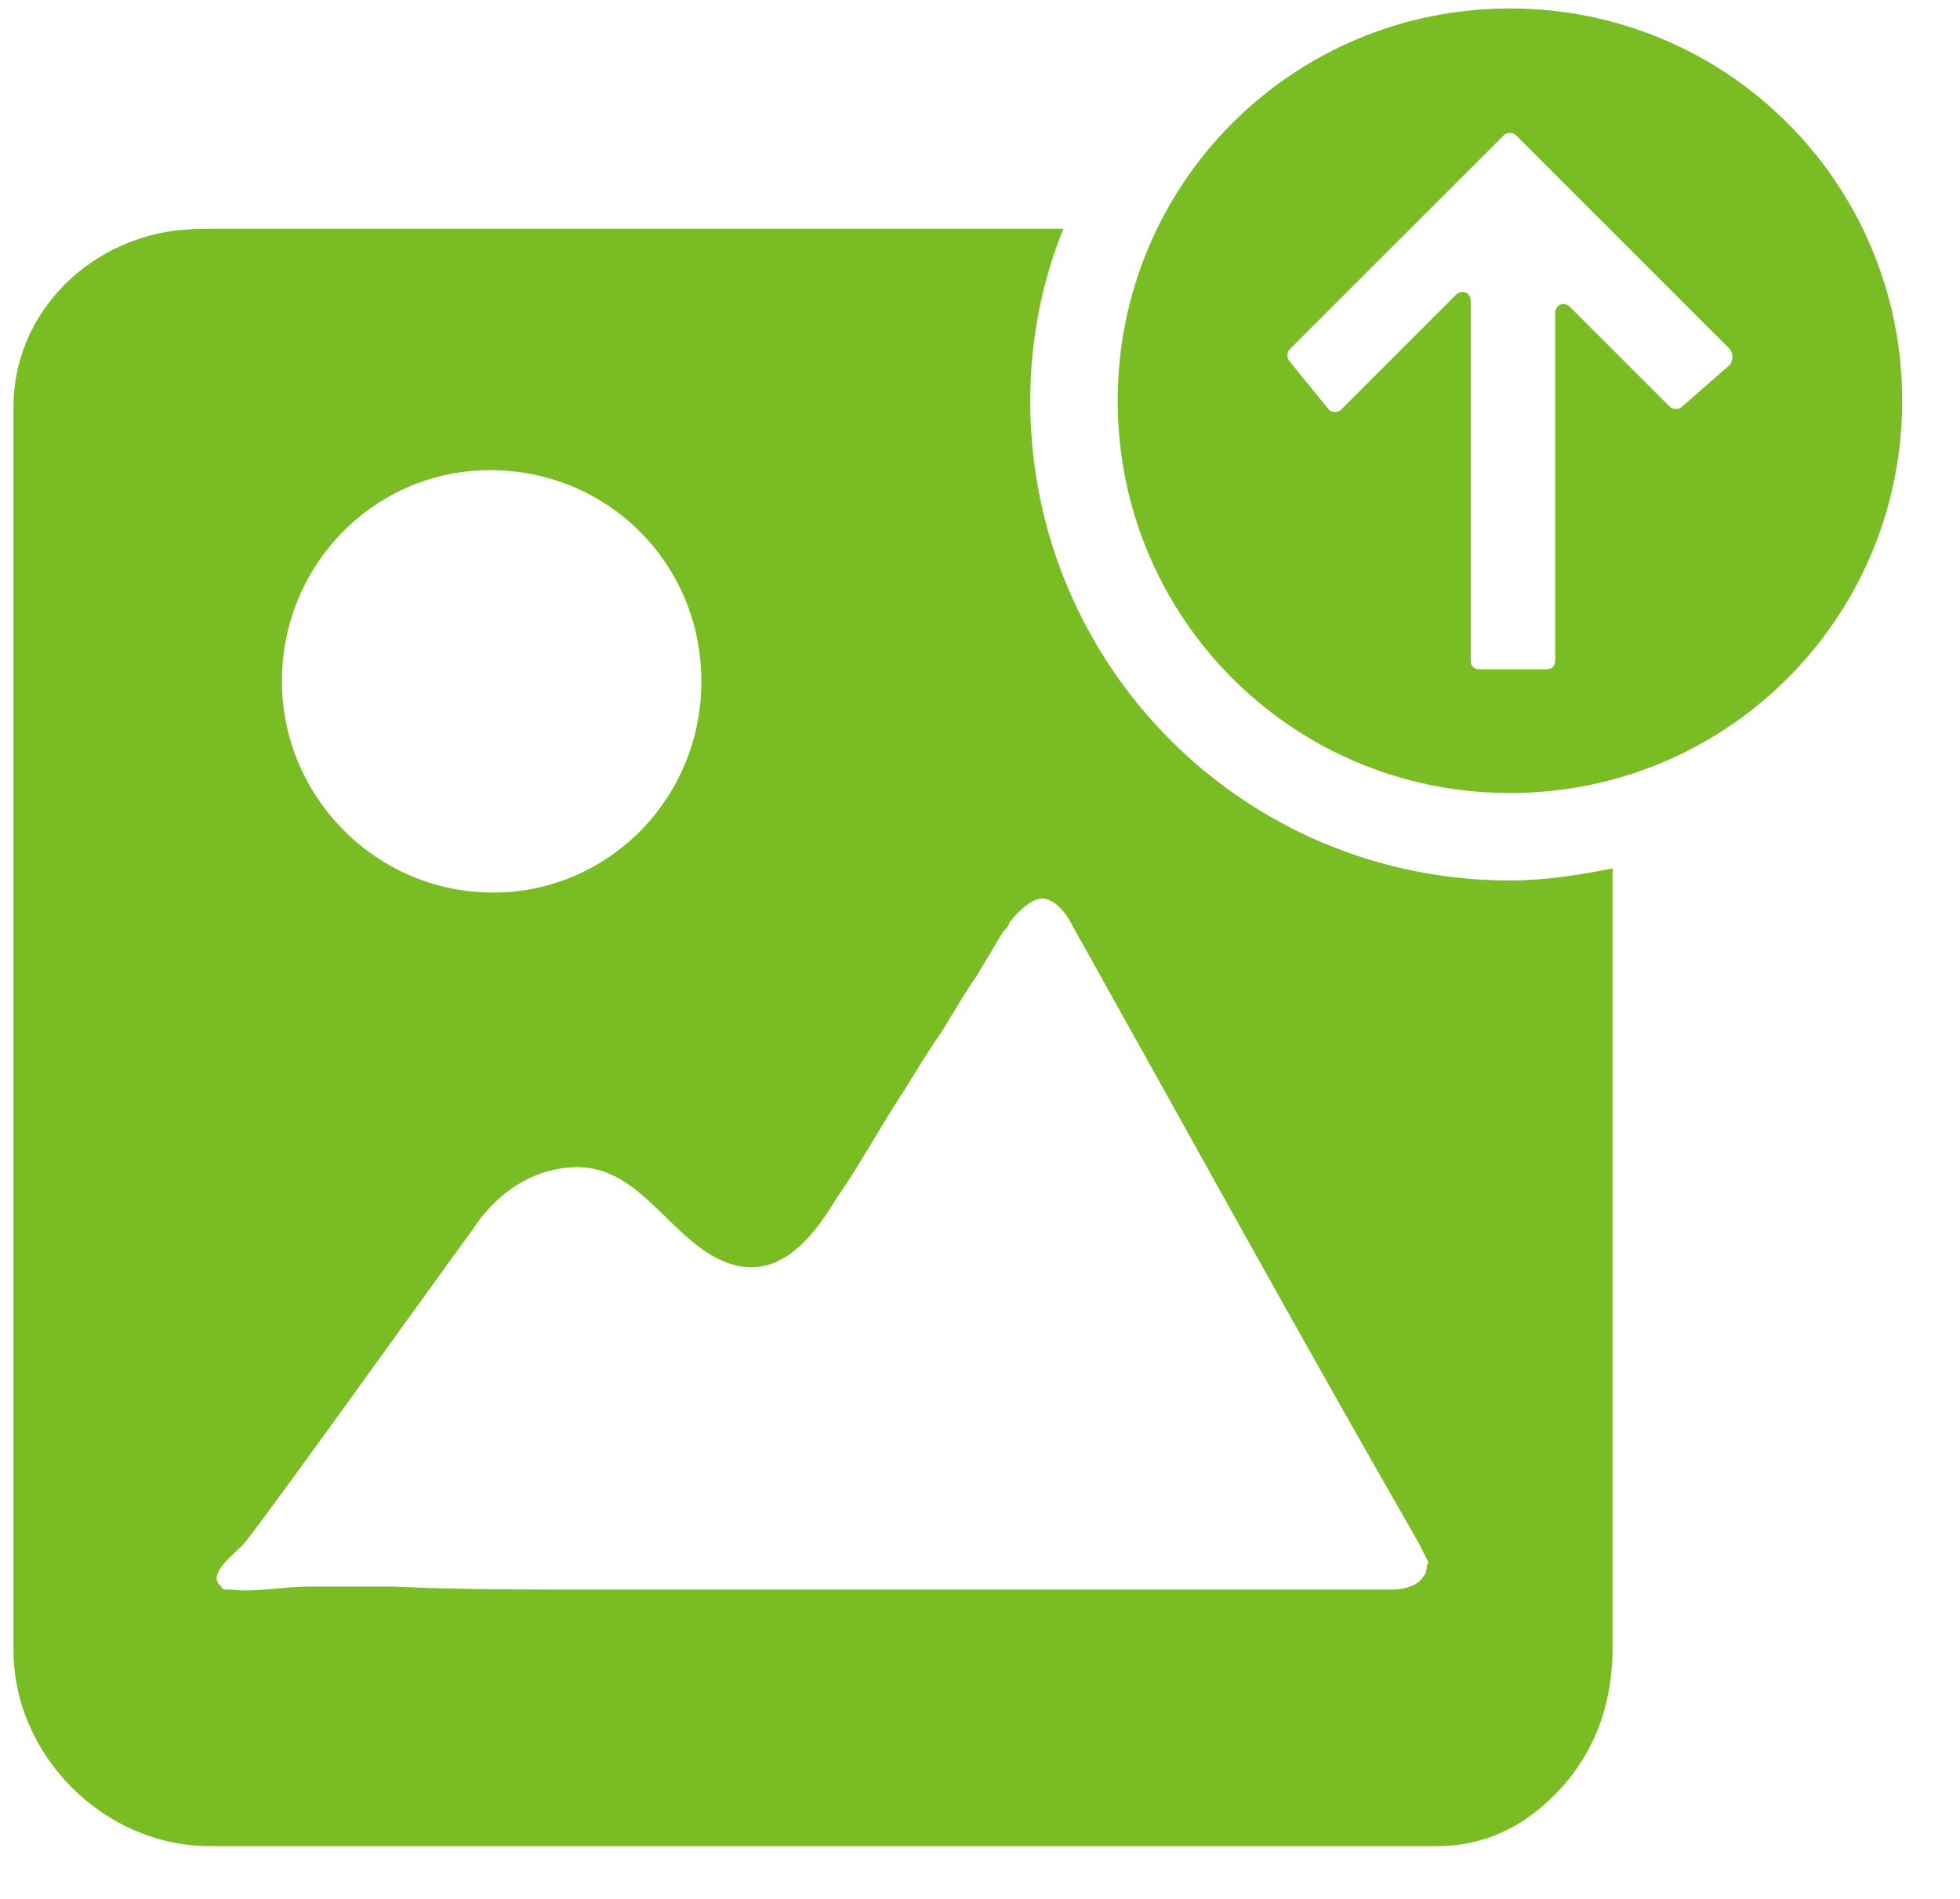 <svg width="32" height="31" viewBox="0 0 32 31" fill="none" xmlns="http://www.w3.org/2000/svg">
<path d="M24.652 14.374C20.317 14.374 16.82 10.877 16.82 6.542C16.82 5.557 17.017 4.572 17.362 3.734H3.619C3.323 3.734 3.028 3.734 2.732 3.783C1.303 4.03 0.22 5.212 0.22 6.641V26.936C0.22 28.66 1.698 30.138 3.422 30.138H23.471C24.062 30.138 24.604 29.941 25.047 29.596C25.933 28.906 26.328 27.97 26.328 26.887V16.788V14.177C25.835 14.276 25.244 14.374 24.653 14.374H24.652ZM8.002 7.675C9.924 7.675 11.451 9.202 11.451 11.123C11.451 13.044 9.924 14.571 8.052 14.571C6.13 14.571 4.603 12.995 4.603 11.123C4.603 9.202 6.13 7.675 8.002 7.675ZM23.224 25.753C23.175 25.852 22.978 25.95 22.732 25.95H22.633H9.431C8.446 25.95 7.461 25.95 6.426 25.901H5.047C4.604 25.901 4.21 25.999 3.766 25.95H3.717C3.668 25.95 3.618 25.95 3.618 25.901C3.323 25.704 3.914 25.31 4.013 25.162C4.308 24.817 7.658 20.137 7.707 20.088C8.15 19.398 8.791 19.054 9.431 19.054C10.367 19.054 10.86 20.039 11.599 20.482C12.584 21.073 13.224 20.285 13.668 19.546C14.012 19.054 14.308 18.512 14.653 17.97C14.85 17.674 15.047 17.329 15.244 17.034C15.49 16.689 15.687 16.295 15.934 15.95L16.377 15.211C16.426 15.162 16.476 15.113 16.476 15.063C16.672 14.817 16.869 14.669 17.017 14.669C17.165 14.669 17.362 14.817 17.51 15.113C19.136 18.019 20.761 20.974 22.387 23.832L23.175 25.212L23.323 25.507C23.273 25.556 23.323 25.655 23.224 25.753V25.753Z" fill="#79BC24"/>
<path d="M24.652 0.138C21.105 0.138 18.248 2.995 18.248 6.542C18.248 10.088 21.105 12.946 24.652 12.946C28.199 12.946 31.056 10.088 31.056 6.542C31.056 2.995 28.199 0.138 24.652 0.138ZM28.248 5.951L27.46 6.64C27.411 6.689 27.312 6.689 27.263 6.64L25.637 5.015C25.539 4.916 25.391 4.965 25.391 5.113V10.778C25.391 10.876 25.342 10.926 25.243 10.926H24.16C24.061 10.926 24.012 10.876 24.012 10.778V4.916C24.012 4.768 23.864 4.719 23.765 4.818L21.894 6.689C21.844 6.739 21.746 6.739 21.697 6.689L21.056 5.901C21.007 5.852 21.007 5.754 21.056 5.704L24.554 2.207C24.603 2.158 24.701 2.158 24.751 2.207L28.248 5.704C28.297 5.803 28.297 5.852 28.248 5.951Z" fill="#79BC24"/>
</svg>
